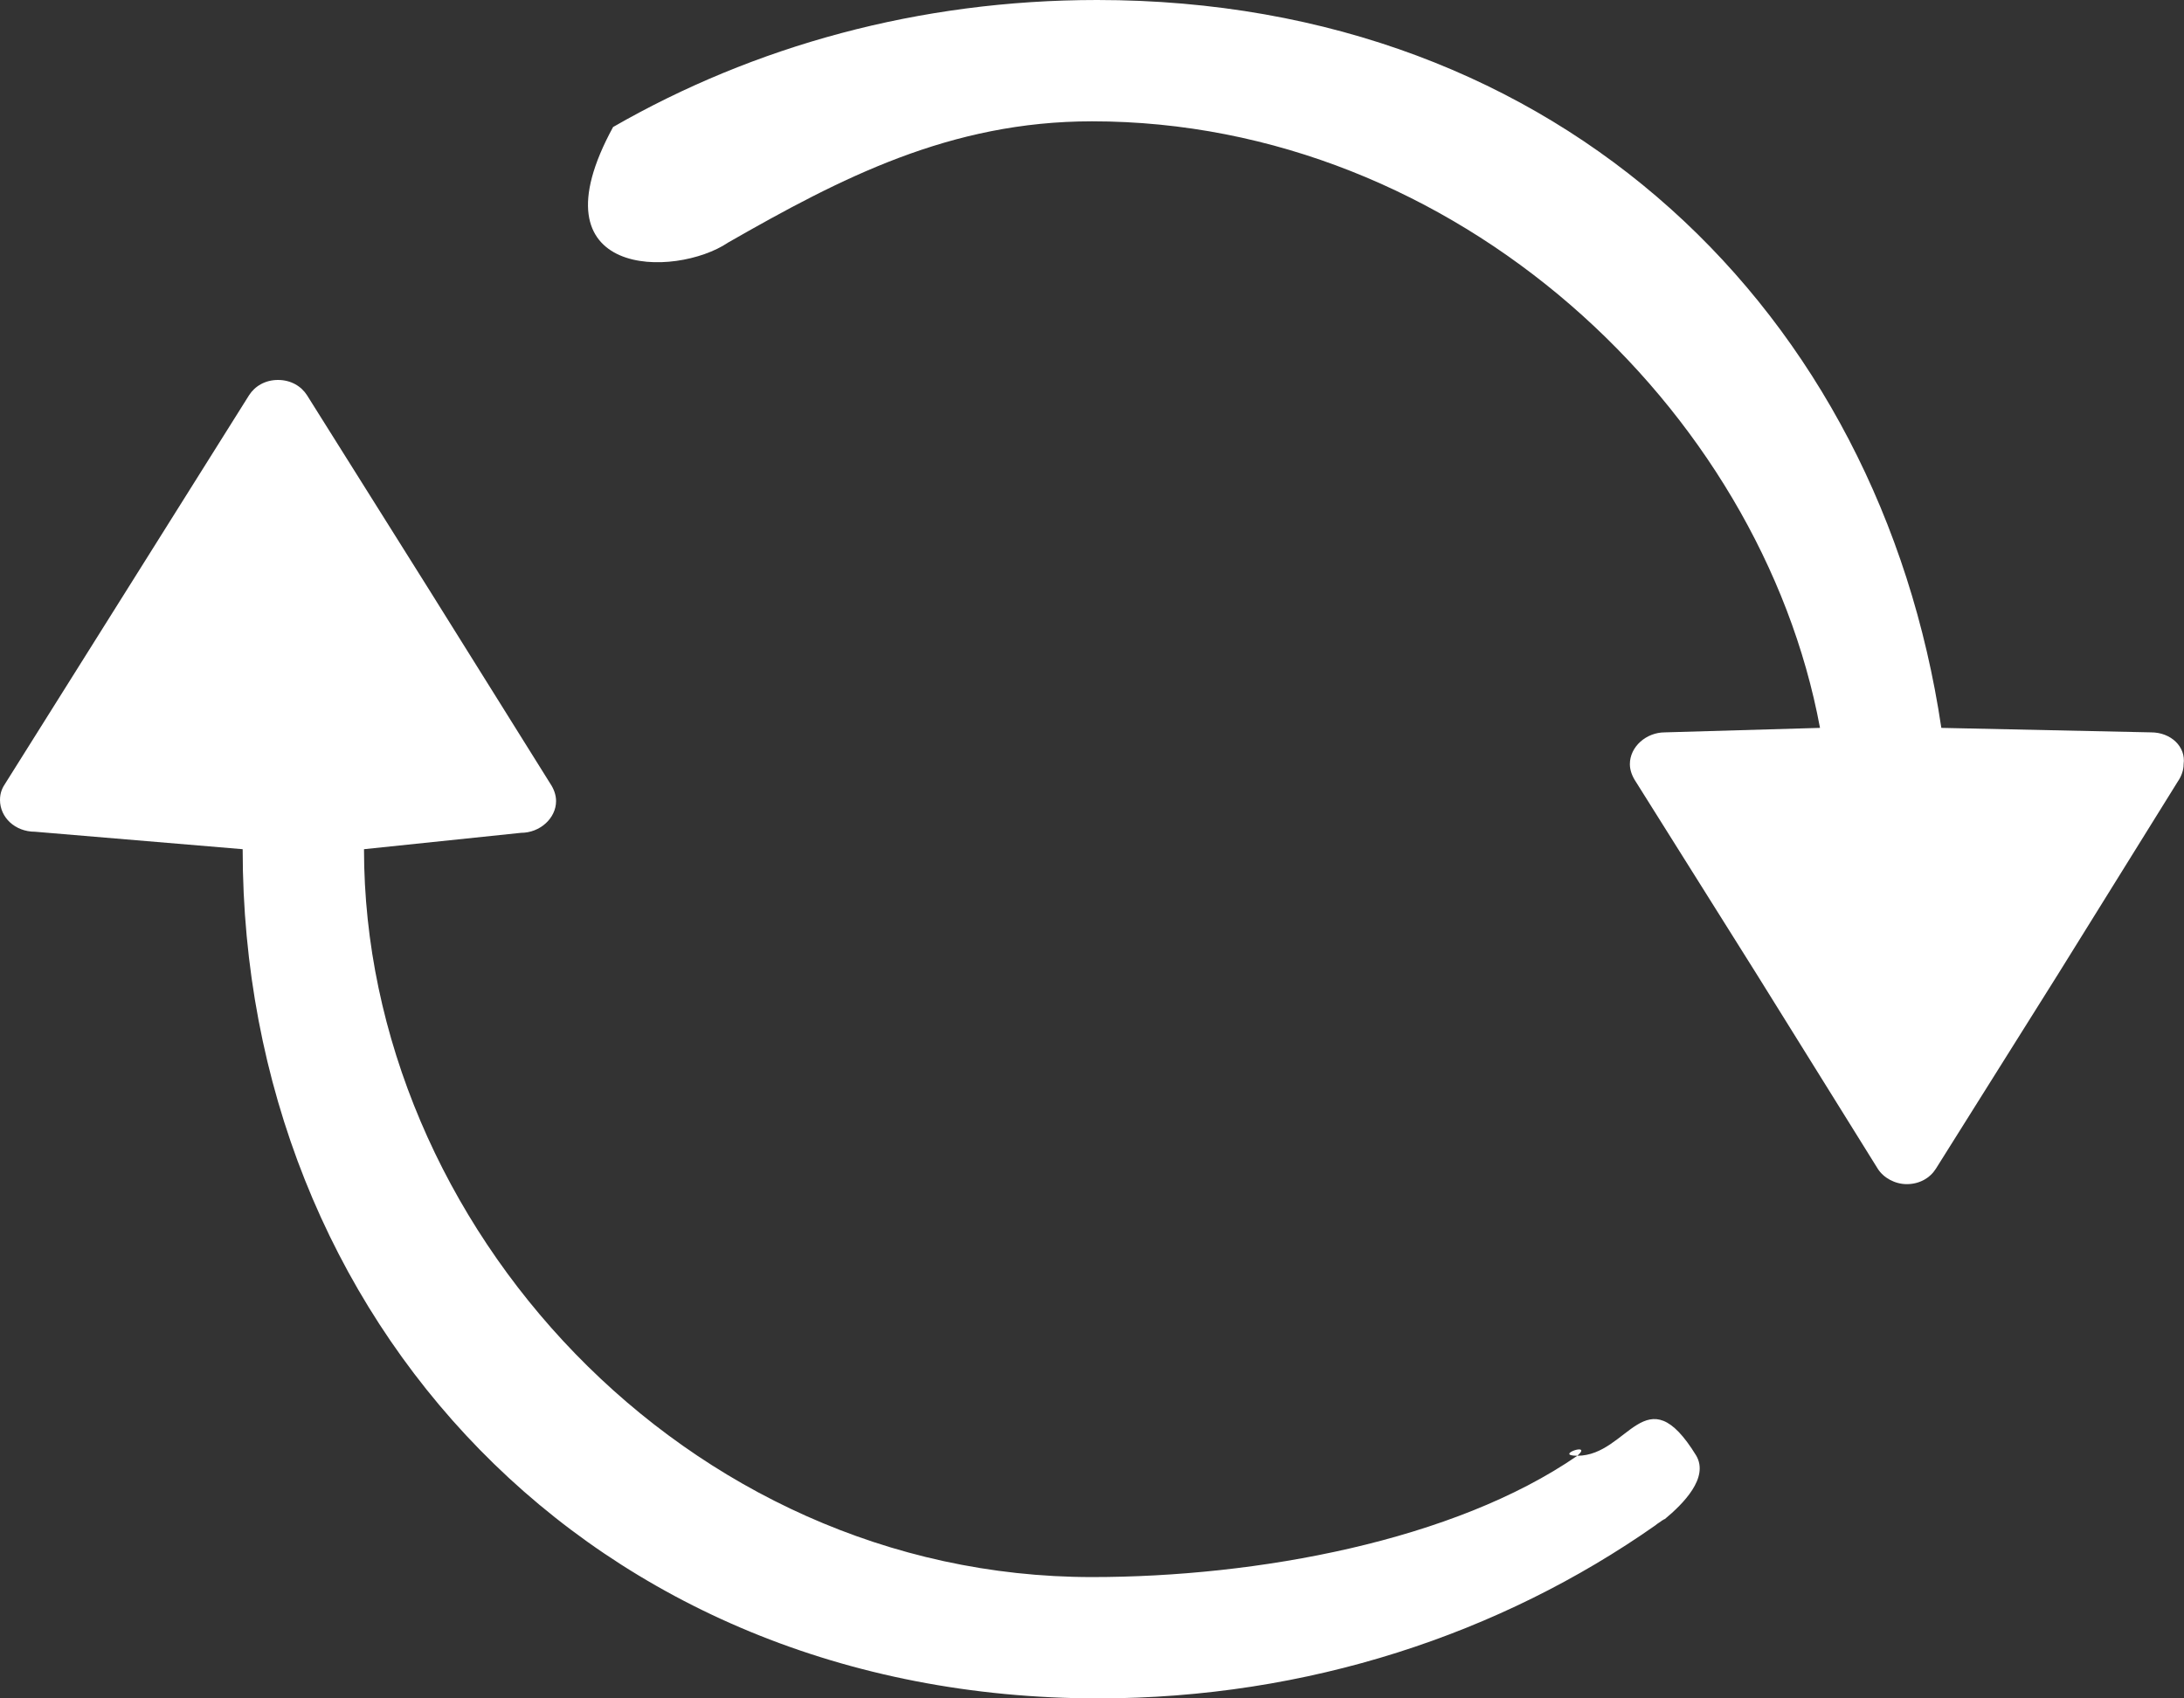 <svg 
 xmlns="http://www.w3.org/2000/svg"
 xmlns:xlink="http://www.w3.org/1999/xlink"
 width="18px" height="14px">
<rect width="100%" height="100%" fill="#333333" stroke="none"/>
<path fill-rule="evenodd"  fill="rgb(255, 255, 255)"
 d="M17.729,6.037 L16.000,6.000 C15.492,2.589 12.877,-0.000 9.042,-0.000 C7.575,-0.000 6.213,0.380 5.053,1.047 C4.367,2.304 5.570,2.291 6.000,2.000 C6.930,1.468 7.830,1.000 9.000,1.000 C12.001,1.000 14.511,3.366 15.000,6.000 L13.721,6.037 C13.568,6.037 13.433,6.155 13.433,6.299 C13.433,6.350 13.453,6.400 13.481,6.442 L14.478,8.030 L15.476,9.634 C15.524,9.710 15.619,9.761 15.715,9.761 C15.821,9.761 15.907,9.710 15.955,9.634 L16.962,8.030 L17.949,6.442 C17.978,6.400 17.997,6.350 17.997,6.299 C18.017,6.155 17.892,6.037 17.729,6.037 M13.000,12.000 C12.799,12.000 13.134,11.882 13.000,12.000 C11.984,12.701 10.361,13.000 9.000,13.000 C5.644,13.000 3.000,10.091 3.000,7.000 L3.000,7.000 L4.295,6.865 C4.449,6.865 4.583,6.746 4.583,6.603 C4.583,6.552 4.564,6.502 4.535,6.459 L3.538,4.863 L2.531,3.259 C2.483,3.183 2.397,3.132 2.291,3.132 C2.186,3.132 2.100,3.183 2.052,3.259 L1.045,4.863 L0.048,6.451 C0.019,6.493 -0.000,6.535 -0.000,6.594 C-0.000,6.738 0.124,6.856 0.288,6.856 L2.000,7.000 L2.000,7.000 C2.000,10.867 4.861,14.000 9.052,14.000 C10.777,14.000 12.369,13.468 13.644,12.573 C13.663,12.556 13.683,12.547 13.702,12.531 C13.711,12.531 13.711,12.522 13.721,12.522 C13.874,12.395 14.086,12.181 13.980,11.999 C13.564,11.320 13.422,12.000 13.000,12.000 "/>
</svg>
